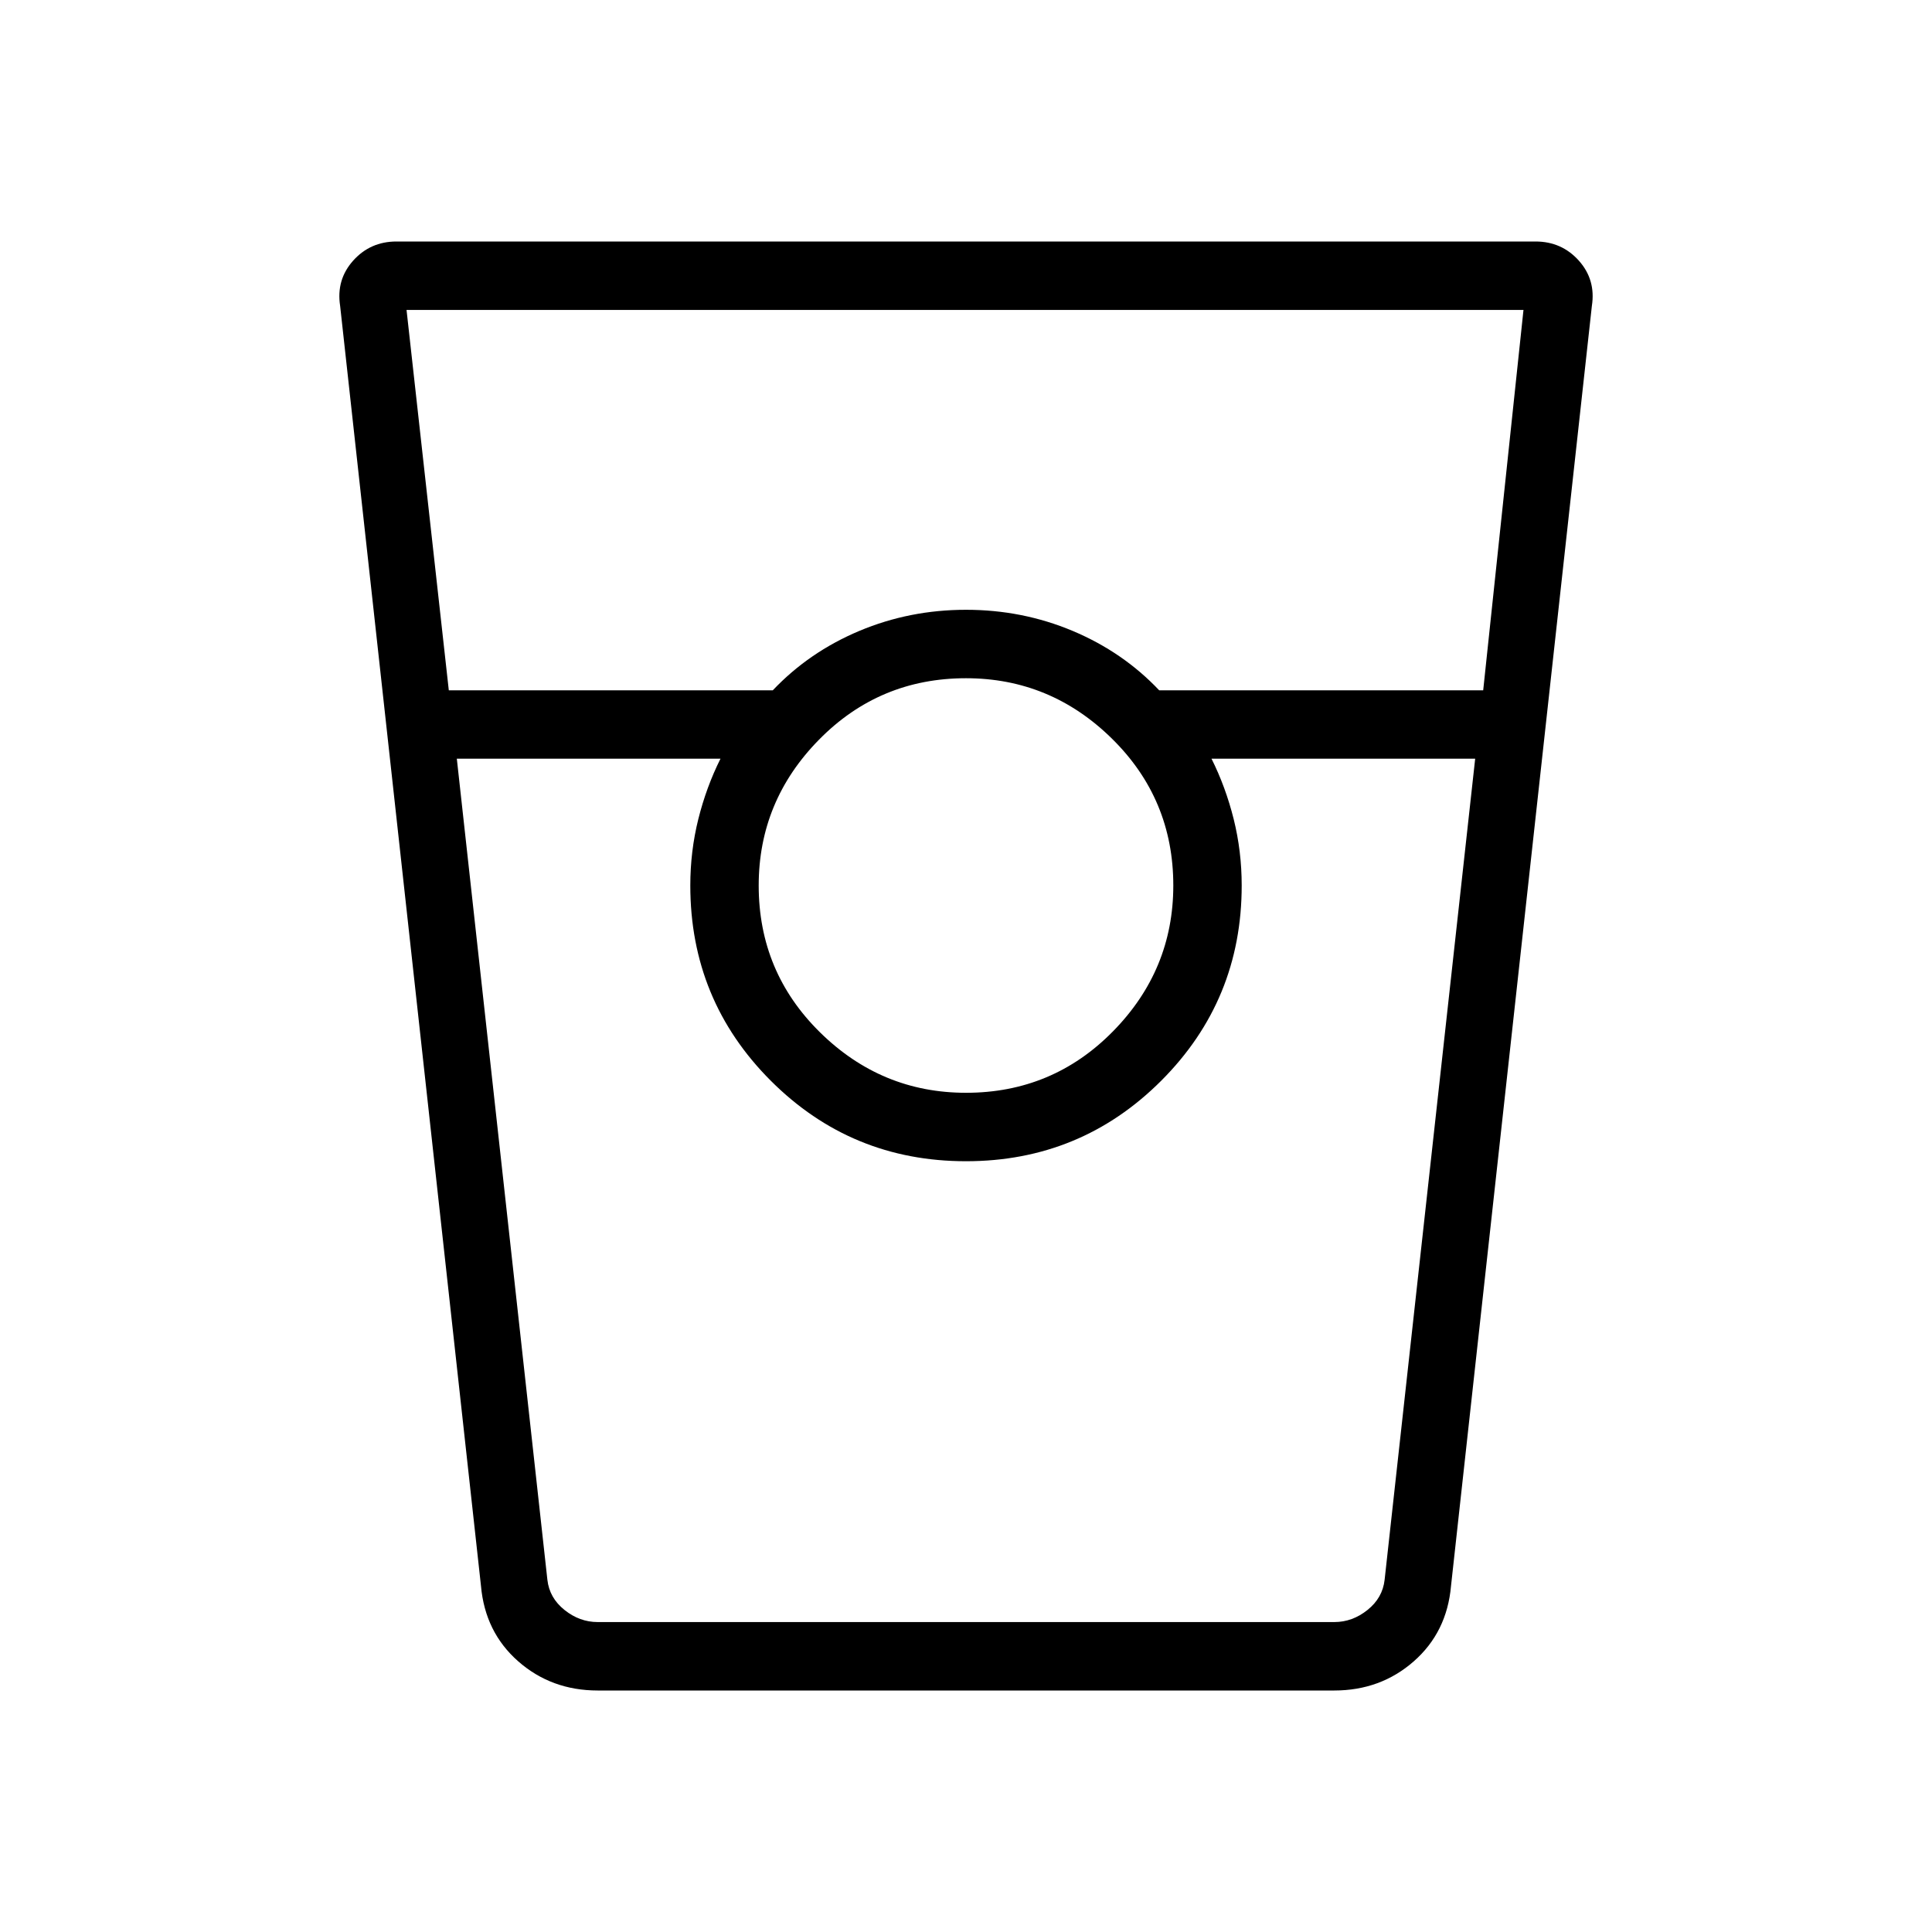 <svg xmlns="http://www.w3.org/2000/svg" height="40" width="40"><path d="M12.375 35q-.958 0-1.646-.604-.687-.604-.771-1.563l-2.916-26.5q-.084-.541.27-.937Q7.667 5 8.208 5h23.584q.541 0 .896.396.354.396.27.937l-2.916 26.5q-.084.959-.771 1.563-.688.604-1.646.604ZM9.292 14.292H16q.75-.792 1.792-1.23 1.041-.437 2.208-.437 1.167 0 2.208.437 1.042.438 1.792 1.23h6.708l.834-7.875H8.417ZM20 22.625q1.792 0 3.042-1.271 1.25-1.271 1.25-3.021 0-1.791-1.271-3.041T20 14.042q-1.792 0-3.042 1.271-1.25 1.27-1.25 3.02 0 1.792 1.271 3.042 1.271 1.25 3.021 1.25ZM9.458 15.708l1.875 17q.042.375.355.625.312.25.687.25h15.25q.375 0 .687-.25.313-.25.355-.625l1.875-17h-5.459q.292.584.459 1.25.166.667.166 1.375 0 2.375-1.666 4.042-1.667 1.667-4.042 1.667t-4.042-1.667q-1.666-1.667-1.666-4.042 0-.708.166-1.375.167-.666.459-1.25Zm2.917 17.875h2.542-.625 11.416-.625 2.542-15.25Z"/></svg>